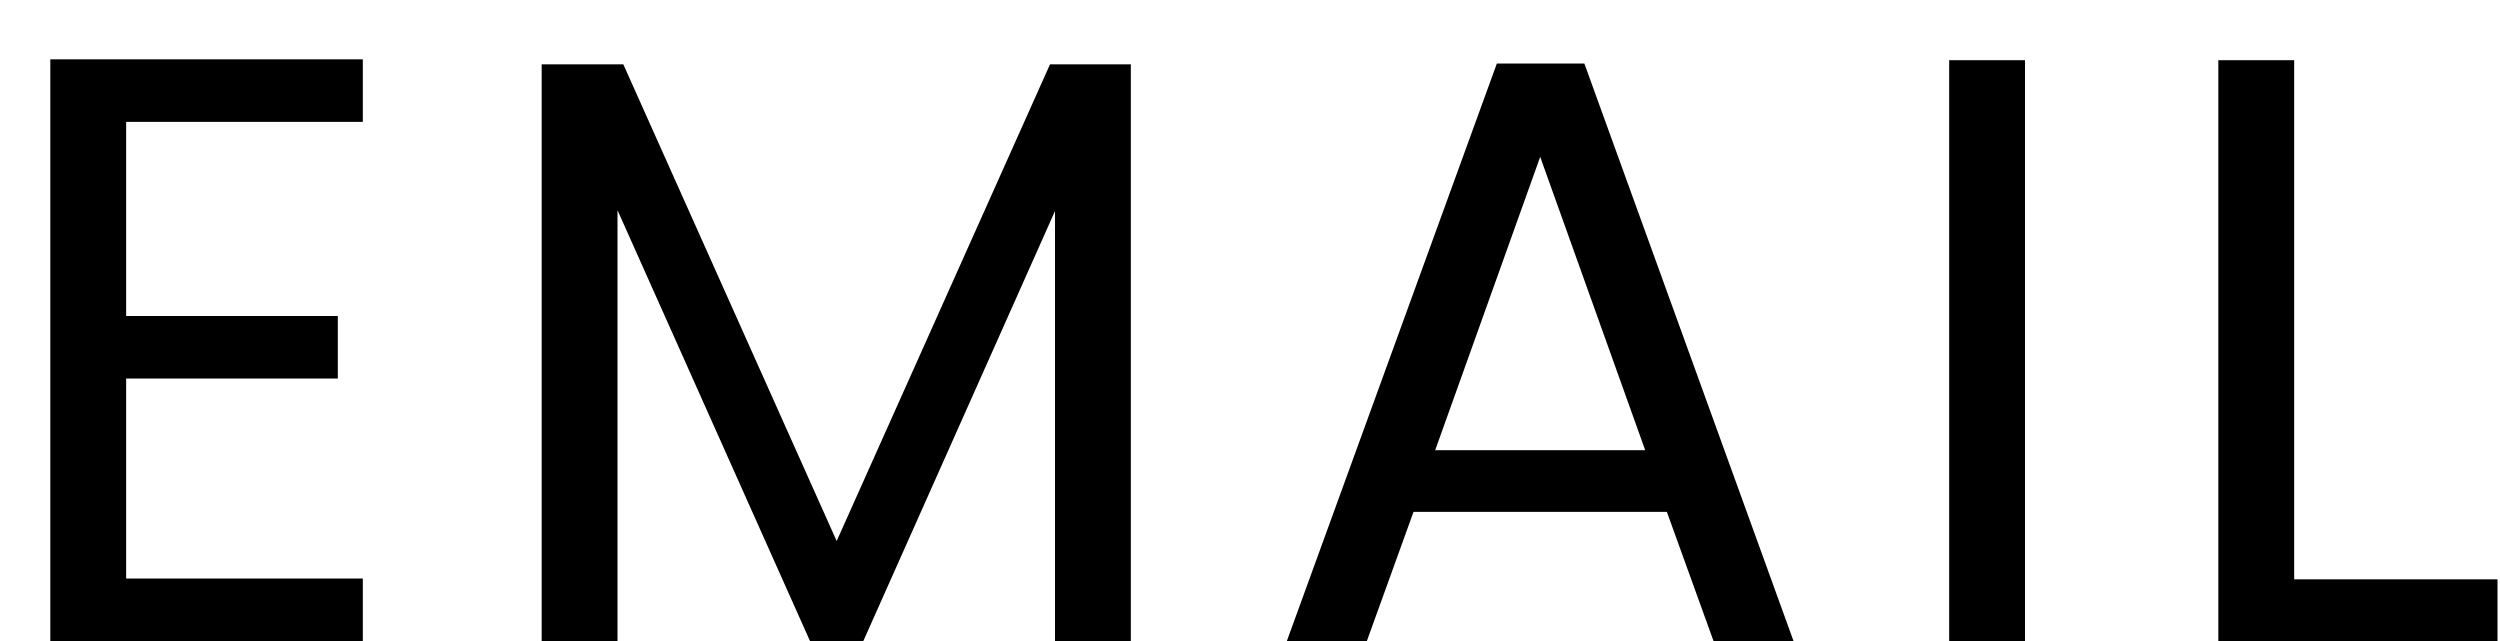 <svg width="39" height="10" viewBox="0 0 39 10" fill="none" xmlns="http://www.w3.org/2000/svg">
<path d="M1.968 1.901V4.93H5.27V5.905H1.968V9.025H5.66V10H0.785V0.926H5.66V1.901H1.968ZM17.641 1.004V10H16.458V3.292L13.468 10H12.636L9.633 3.279V10H8.45V1.004H9.724L13.052 8.44L16.38 1.004H17.641ZM26.003 7.985H22.051L21.323 10H20.075L23.351 0.991H24.716L27.979 10H26.731L26.003 7.985ZM25.665 7.023L24.027 2.447L22.389 7.023H25.665ZM31.59 0.939V10H30.407V0.939H31.59ZM35.789 9.038H38.961V10H34.606V0.939H35.789V9.038Z" fill="black"/>
</svg>
